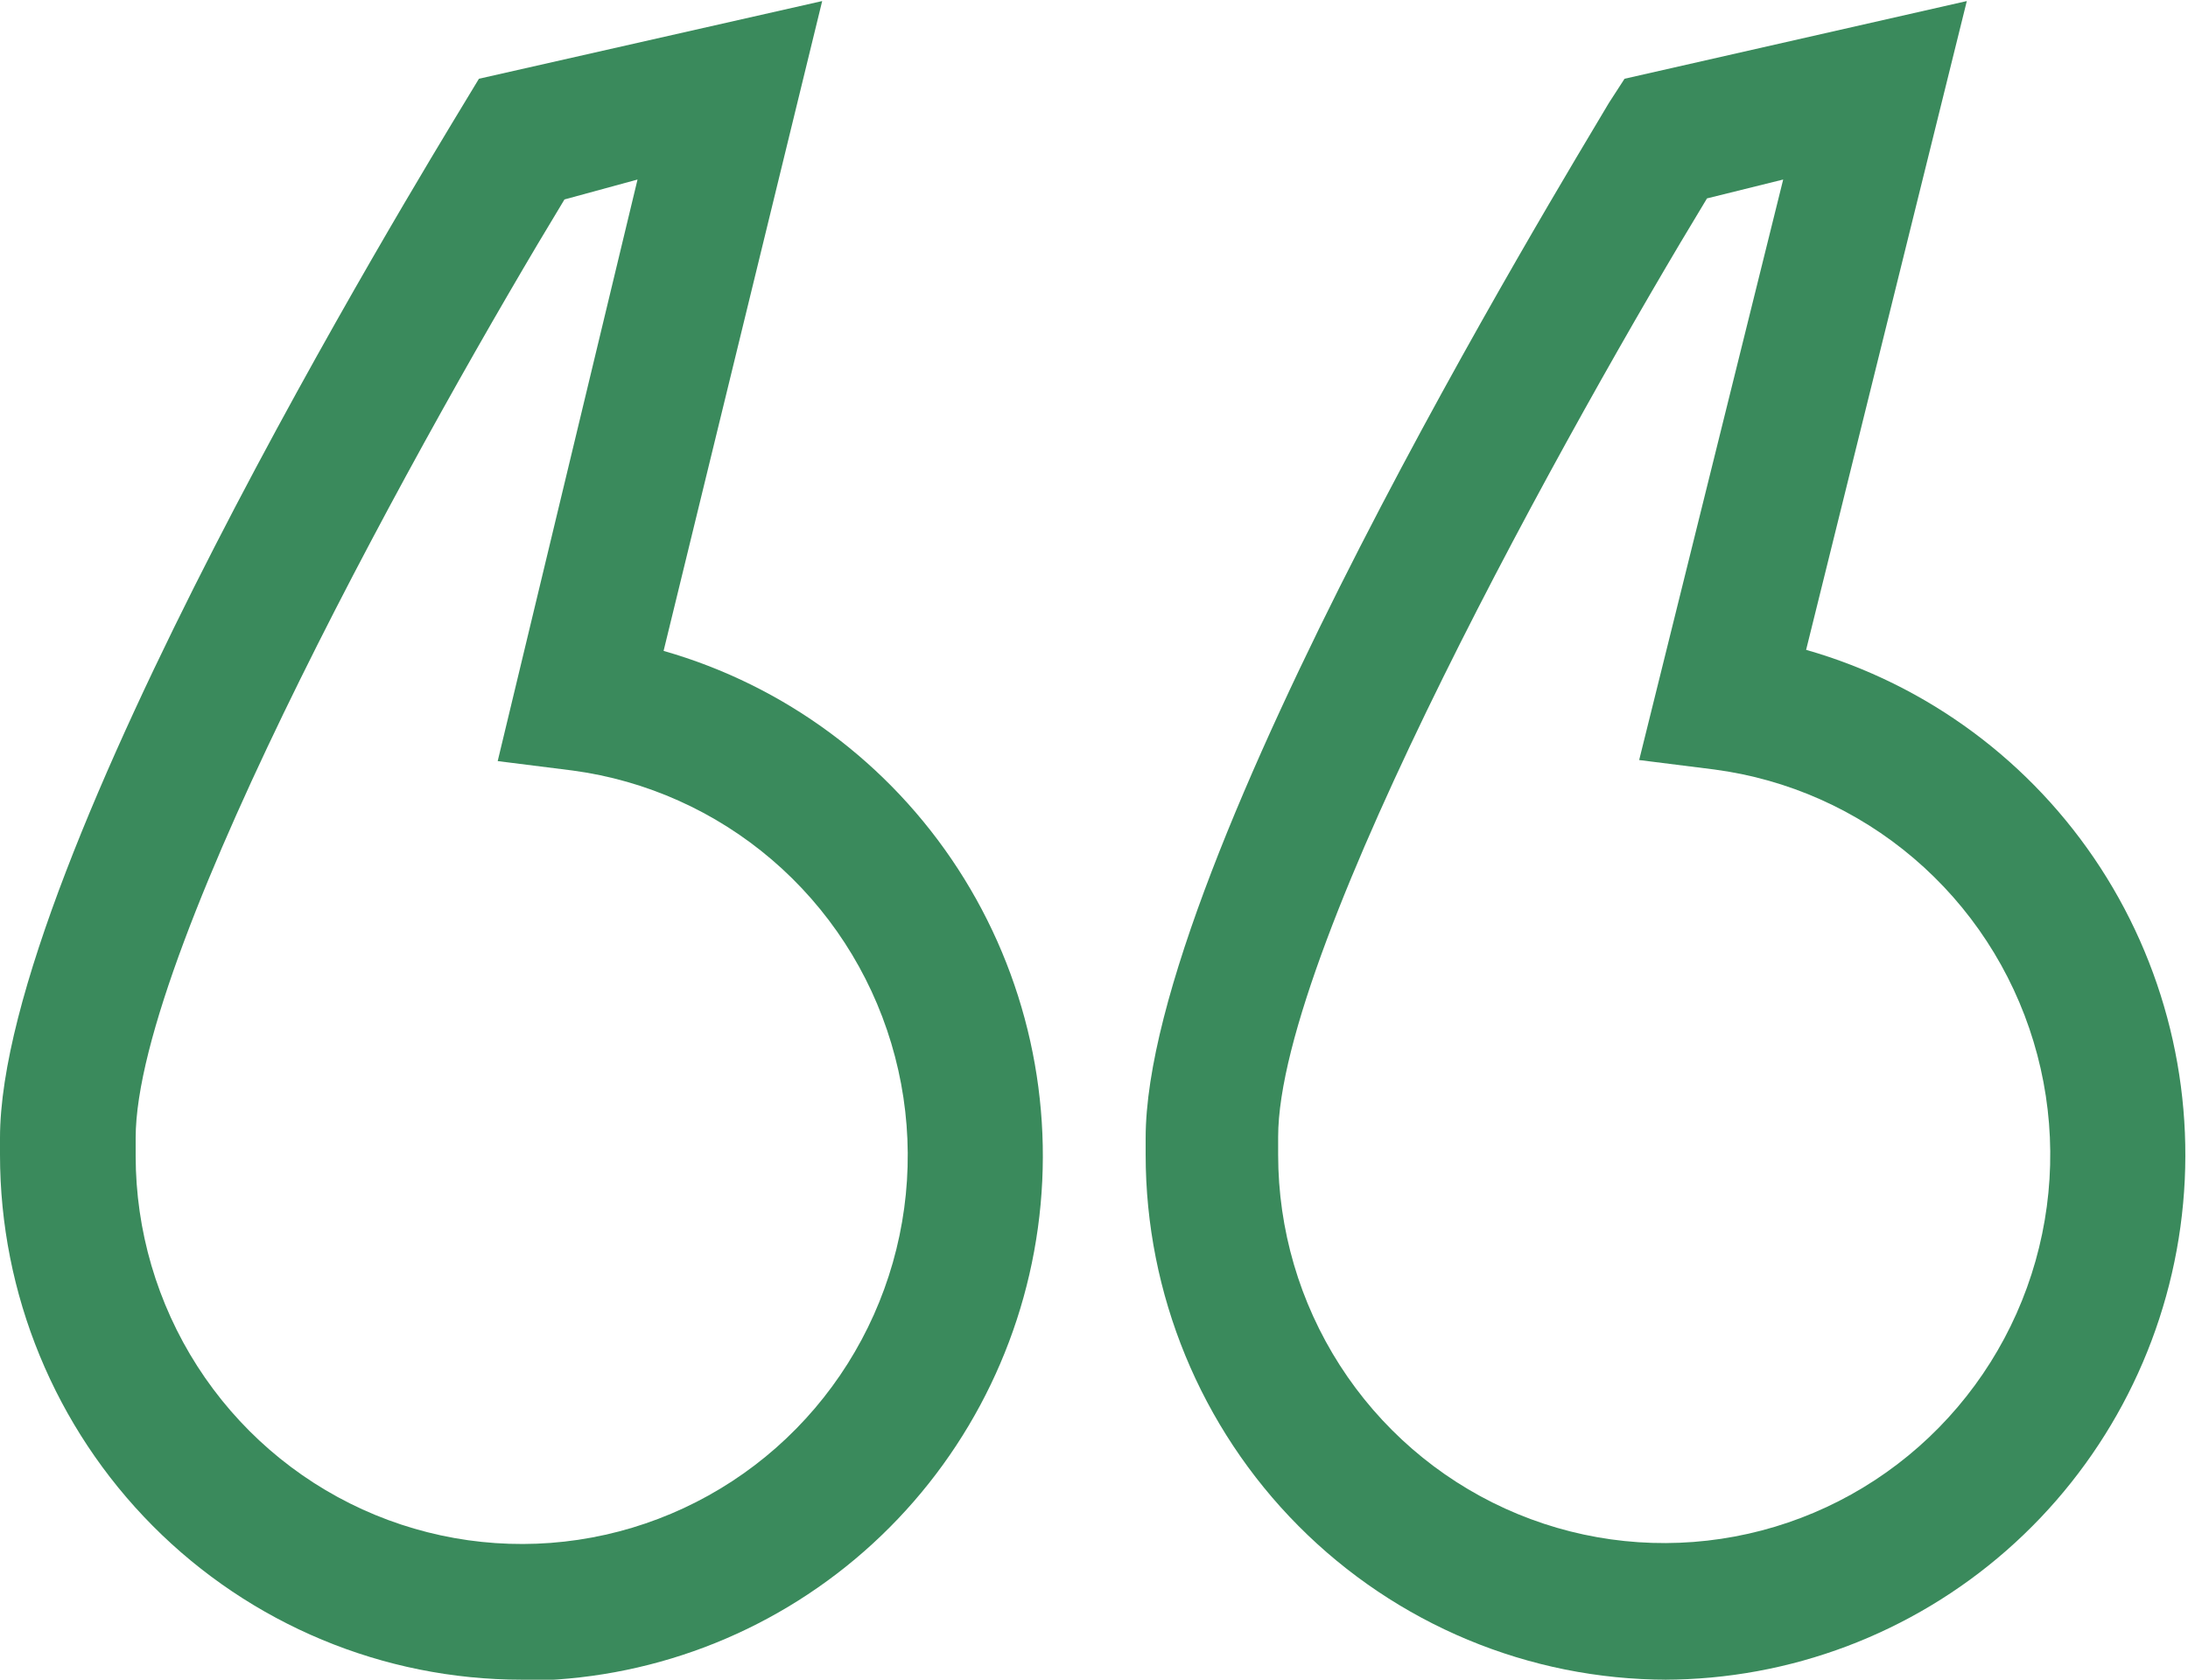<svg width="56" height="43" viewBox="0 0 56 43" fill="none" xmlns="http://www.w3.org/2000/svg">
<g clip-path="url(#clip0_2_58)">
<path d="M42.674 43C39.133 43 35.737 41.584 33.233 39.064C30.729 36.544 29.322 33.126 29.322 29.562V29.374V29.133C29.322 22.118 40.004 4.622 41.179 2.634L41.579 2.016L50.339 0.027L46.226 16.636C49.325 17.521 52.001 19.503 53.762 22.218C55.522 24.933 56.248 28.197 55.806 31.408C55.364 34.619 53.783 37.561 51.355 39.691C48.927 41.821 45.815 42.997 42.594 43H42.674ZM43.689 5.079C40.298 10.669 32.713 24.214 32.713 29.106V29.562C32.714 31.474 33.262 33.345 34.292 34.951C35.322 36.557 36.79 37.83 38.52 38.618C40.251 39.407 42.17 39.676 44.049 39.394C45.928 39.113 47.686 38.293 49.113 37.032C50.541 35.77 51.577 34.122 52.097 32.283C52.617 30.445 52.6 28.495 52.047 26.666C51.495 24.837 50.43 23.207 48.981 21.972C47.532 20.736 45.759 19.947 43.876 19.699L41.953 19.457L45.639 4.596L43.689 5.079Z" fill="#3A8A5C"/>
<path d="M13.352 43C9.811 43 6.415 41.584 3.911 39.064C1.407 36.544 0 33.126 0 29.562V29.374V29.133C0 22.118 10.682 4.622 11.884 2.634L12.258 2.016L21.043 0.027L16.984 16.663C20.083 17.548 22.759 19.53 24.52 22.245C26.281 24.96 27.007 28.224 26.564 31.435C26.122 34.646 24.541 37.588 22.113 39.718C19.685 41.848 16.574 43.023 13.352 43.027V43ZM14.447 5.106C11.056 10.696 3.472 24.241 3.472 29.133V29.589C3.473 31.5 4.021 33.369 5.05 34.974C6.079 36.579 7.546 37.852 9.275 38.64C11.004 39.428 12.922 39.699 14.8 39.419C16.677 39.139 18.435 38.321 19.863 37.063C21.291 35.804 22.328 34.158 22.851 32.322C23.374 30.486 23.36 28.537 22.811 26.708C22.263 24.879 21.202 23.248 19.757 22.01C18.311 20.772 16.542 19.979 14.661 19.726L12.738 19.484L16.317 4.596L14.447 5.106Z" fill="#3A8A5C"/>
</g>
<defs>
<clipPath id="clip0_2_58">
<rect width="56" height="43" fill="white"/>
</clipPath>
</defs>
</svg>
